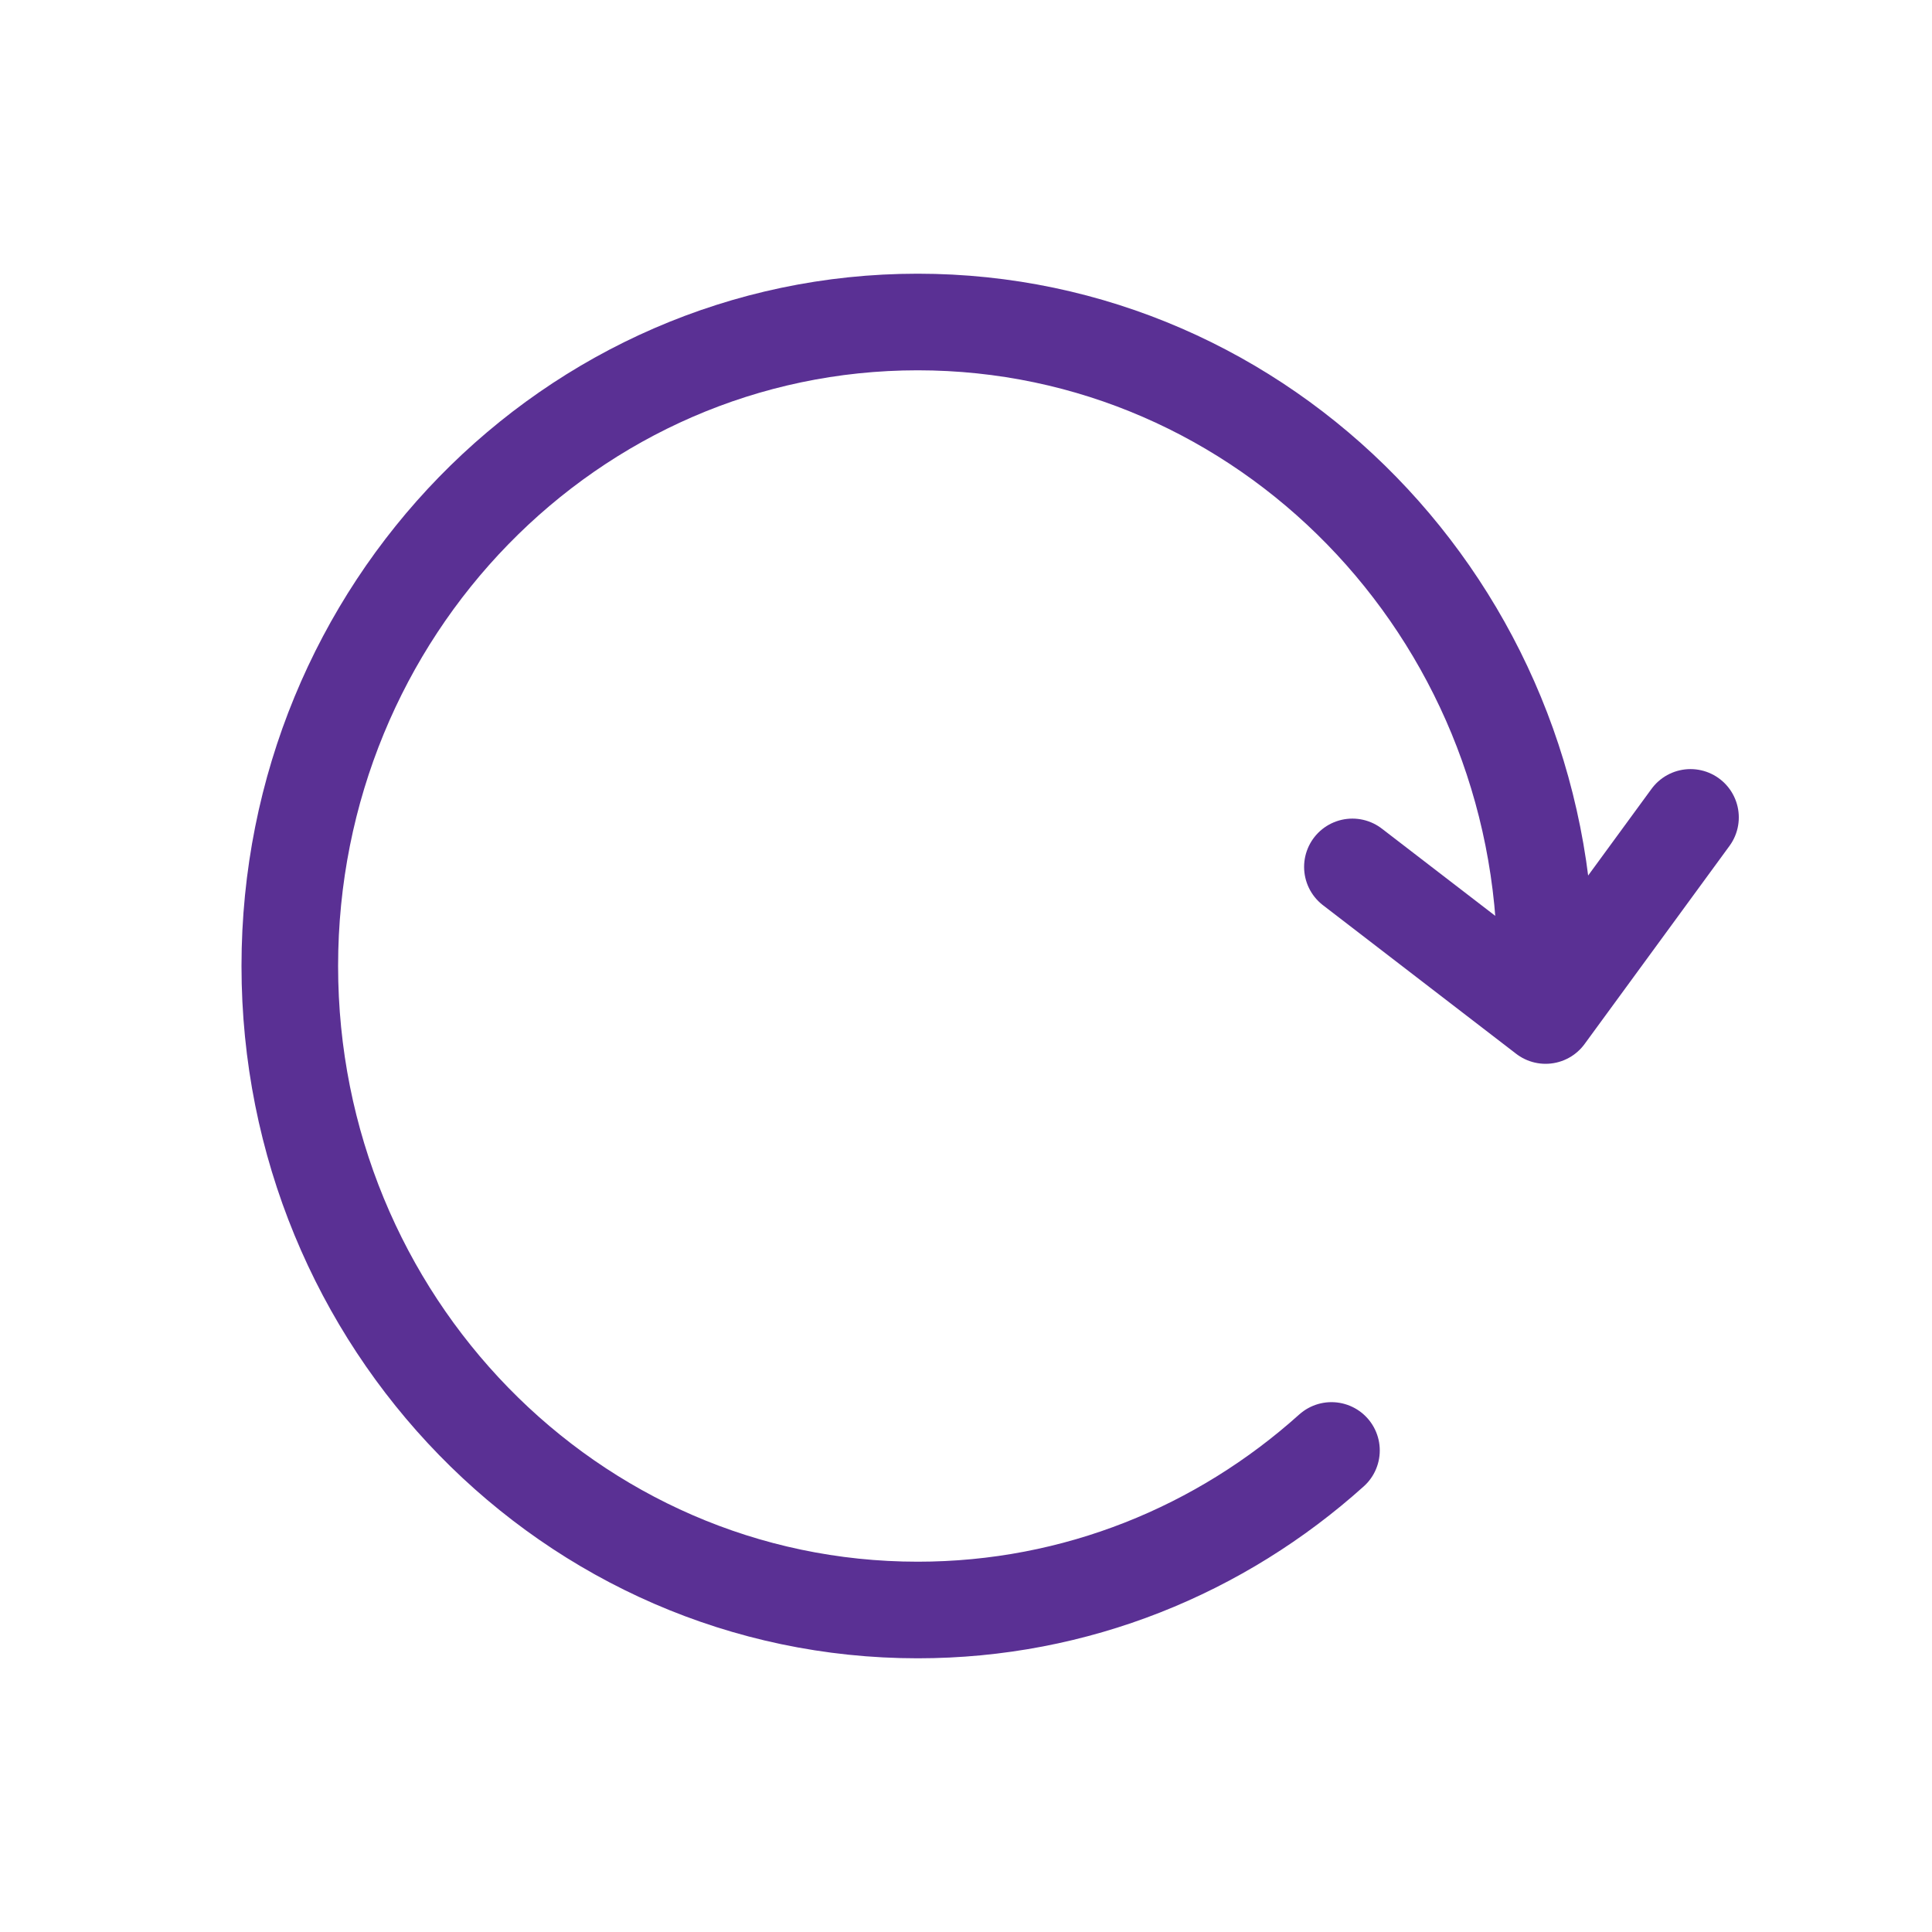 <?xml version="1.0" encoding="UTF-8"?>
<svg width="24px" height="24px" viewBox="0 0 24 24" version="1.1" xmlns="http://www.w3.org/2000/svg" xmlns:xlink="http://www.w3.org/1999/xlink">
    <!-- Generator: Sketch 50.2 (55047) - http://www.bohemiancoding.com/sketch -->
    <title>Refresh</title>
    <desc>Created with Sketch.</desc>
    <defs></defs>
    <g id="Refresh" stroke="none" stroke-width="1" fill="none" fill-rule="evenodd" stroke-linecap="round" stroke-linejoin="round">
        <g id="Group-3" transform="translate(12, 12) scale(-1, 1) translate(-12, -12) translate(3, 4)" stroke="#5A3094" stroke-width="1.2">
            <path d="M4.46,14.018 C5.833,15.252 7.631,16 9.6,16 C13.908,16 17.4,12.418 17.4,8 C17.4,3.582 13.908,0 9.6,0 C5.292,0 1.8,3.582 1.8,8" id="Oval-3"></path>
            <polyline id="Path-11" points="0 6.154 1.8 8.615 4.2 6.769"></polyline>
        </g>
    </g>
</svg>